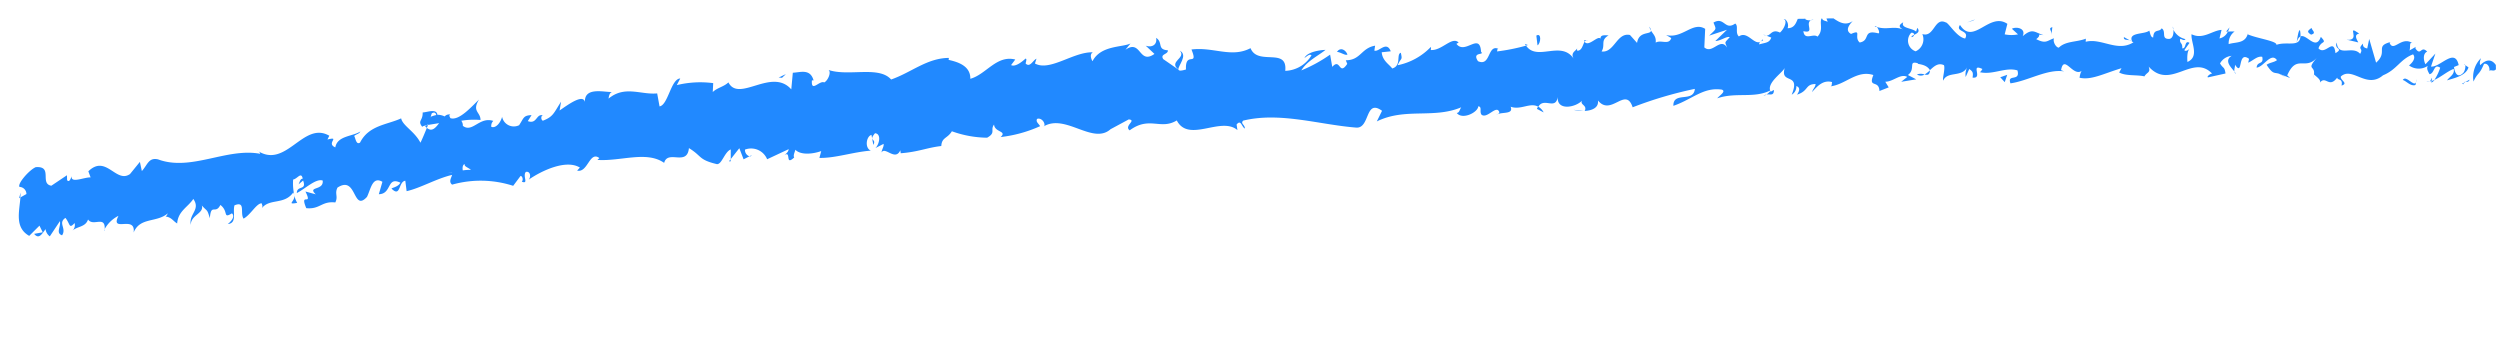 <svg xmlns="http://www.w3.org/2000/svg" xmlns:xlink="http://www.w3.org/1999/xlink" width="193" height="27.001" viewBox="0 0 193 27.001">
  <defs>
    <clipPath id="clip-path">
      <path id="패스_133192" data-name="패스 133192" d="M0,0,192.59.628l.027,23.015L.027,23.015Z" transform="matrix(1, -0.017, 0.017, 1, -1.341, 1.243)" fill="#fff" stroke="#707070" stroke-width="1"/>
    </clipPath>
    <clipPath id="clip-path-2">
      <path id="패스_133193" data-name="패스 133193" d="M.022.168,191.212,0l-.023,25.175L0,25.342Z" fill="#2189ff"/>
    </clipPath>
  </defs>
  <g id="마스크_그룹_91306" data-name="마스크 그룹 91306" transform="translate(1.341 2.119)" clip-path="url(#clip-path)">
    <g id="그룹_113410" data-name="그룹 113410" transform="translate(1.25 -9.224) rotate(3)">
      <g id="그룹_113409" data-name="그룹 113409" clip-path="url(#clip-path-2)">
        <path id="패스_133141" data-name="패스 133141" d="M.43.594C.528.383.468-.09.191.015L0,.824Z" transform="translate(190.732 2.513)" fill="#2189ff"/>
        <path id="패스_133142" data-name="패스 133142" d="M.541,0A2.071,2.071,0,0,0,.065,1.827c.317-.783.4-.465.738-1.4.277-.1.487.239.442.535.1-.208.433.16.578-.349C1.458.009,1,0,.525.535.422.361.519.148.541,0" transform="translate(188.741 1.696)" fill="#2189ff"/>
        <path id="패스_133143" data-name="패스 133143" d="M0,0,.175.085A.3.3,0,0,0,0,0" transform="translate(162.129 1.731)" fill="#2189ff"/>
        <path id="패스_133144" data-name="패스 133144" d="M.005.184A.209.209,0,0,0,.19,0C.072.061-.024.116.005.184" transform="translate(145.3 2.184)" fill="#2189ff"/>
        <path id="패스_133145" data-name="패스 133145" d="M0,.033C.063.047.114.062.17.074.1.006.038-.03,0,.033" transform="translate(142.42 1.654)" fill="#2189ff"/>
        <path id="패스_133146" data-name="패스 133146" d="M.456.225,0,0C-.026.262.236.179.456.225" transform="translate(161.673 1.506)" fill="#2189ff"/>
        <path id="패스_133147" data-name="패스 133147" d="M0,.221A.618.618,0,0,0,.241,0L.014.095Z" transform="translate(185.557 3.559)" fill="#2189ff"/>
        <path id="패스_133148" data-name="패스 133148" d="M0,.339.137.332A2.8,2.8,0,0,0,.246,0Z" transform="translate(169.533 0.332)" fill="#2189ff"/>
        <path id="패스_133149" data-name="패스 133149" d="M.212,0C.083-.024.046.66,0,.96.07.677.164.538.276.48A2.119,2.119,0,0,0,.212,0" transform="translate(175.01 0.267)" fill="#2189ff"/>
        <path id="패스_133150" data-name="패스 133150" d="M0,.1.159,0,0,.1" transform="translate(184.258 0.968)" fill="#2189ff"/>
        <path id="패스_133151" data-name="패스 133151" d="M.055.24A.915.915,0,0,0,0,0,.633.633,0,0,0,.055.24" transform="translate(165.403 0.5)" fill="#2189ff"/>
        <path id="패스_133152" data-name="패스 133152" d="M.031.121C.033.073.025.044.025,0,0,.075-.014.126.031.121" transform="translate(6.75 24.474)" fill="#2189ff"/>
        <path id="패스_133153" data-name="패스 133153" d="M0,.436.09.383C.092.252.1.126.091,0Z" transform="translate(0.058 21.998)" fill="#2189ff"/>
        <path id="패스_133154" data-name="패스 133154" d="M0,.049.023.062C.16-.028.082-.009,0,.049" transform="translate(137.148 1.171)" fill="#2189ff"/>
        <path id="패스_133155" data-name="패스 133155" d="M.3,0C.86.545-.569.882.272,1.463.188,1.206.989.317.3,0" transform="translate(88.645 6.37)" fill="#2189ff"/>
        <path id="패스_133156" data-name="패스 133156" d="M.233,0A1.491,1.491,0,0,1,0,.017.367.367,0,0,0,.233,0" transform="translate(185.177 3.695)" fill="#2189ff"/>
        <path id="패스_133157" data-name="패스 133157" d="M0,0V0L.087.06C.052.034.031.022,0,0" transform="translate(88.917 7.833)" fill="#2189ff"/>
        <path id="패스_133158" data-name="패스 133158" d="M0,0A.856.856,0,0,0,.13.286.6.6,0,0,0,0,0" transform="translate(125.05 2.625)" fill="#2189ff"/>
        <path id="패스_133159" data-name="패스 133159" d="M.225.075,0,0A.447.447,0,0,0,.225.075" transform="translate(133.862 2.764)" fill="#2189ff"/>
        <path id="패스_133160" data-name="패스 133160" d="M.33.075C.207.034.164-.056,0,.049a.325.325,0,0,0,.053.08C.111.029.189-.022.33.075" transform="translate(120.06 3.917)" fill="#2189ff"/>
        <path id="패스_133161" data-name="패스 133161" d="M0,0A1.228,1.228,0,0,0,.093.128C.141.111.2.094.247.077Z" transform="translate(115.518 4.454)" fill="#2189ff"/>
        <path id="패스_133162" data-name="패스 133162" d="M.432.571A2.169,2.169,0,0,1,.182,0c.1.47-.61.766.251.571" transform="translate(21.083 21.101)" fill="#2189ff"/>
        <path id="패스_133163" data-name="패스 133163" d="M.142,0C.114.172.074.259,0,.3L.161.257A.426.426,0,0,0,.142,0" transform="translate(185.41 3.397)" fill="#2189ff"/>
        <path id="패스_133164" data-name="패스 133164" d="M.775.033,0,0A2.676,2.676,0,0,0,.775.033" transform="translate(119.537 9.341)" fill="#2189ff"/>
        <path id="패스_133165" data-name="패스 133165" d="M.175,0,0,.107A.171.171,0,0,0,.175,0" transform="translate(56.186 16.156)" fill="#2189ff"/>
        <path id="패스_133166" data-name="패스 133166" d="M.533.428A1.114,1.114,0,0,0,.086,0,.718.718,0,0,0,0,.184Z" transform="translate(116.712 9.232)" fill="#2189ff"/>
        <path id="패스_133167" data-name="패스 133167" d="M0,0,0,.007Z" transform="translate(21.264 21.096)" fill="#2189ff"/>
        <path id="패스_133168" data-name="패스 133168" d="M16.247,23.023c.736-.11.307-.933.44-1.471.866-.405.435.586.753.99.538-.33.922-1.222,1.332-1.258.037.143.118.182.033.383.548-.809,1.718-.333,2.355-1.339a.554.554,0,0,1,.1.206,4.035,4.035,0,0,1-.157-1.206c.33-.07.587-.669.737-.107-.2.02-.209.257-.3.456l.335-.313c.346.782-.459.371-.433.991.662-.39,1.417-1.219,1.943-1.07.142.8-1.195.483-.476,1.093L22.1,20.2c.666,1.189-.488,0,.131,1.281,1.06.057,1.157-.626,2.215-.556.217-.494-.107-.661.11-1.156,1.456-1.062,1.26,1.869,2.309.6.261-.591.327-1.647,1.13-1.227l-.227.972c1.021-.073.525-1.427,1.616-.977-.174.395-.786.437-.628.521.72.62.467-.6,1-.691l.143.8c1.078-.306,2.247-1.094,3.441-1.439-.057.254-.251.545.039.751a8.152,8.152,0,0,1,4.713-.156l.53-.792c.129-.012.253.283.118.441.579.181.011-.453.275-.773.321-.1.443.341.247.586.98-.756,2.809-1.734,3.9-1.137l-.2.242c.835.159.875-1.6,1.664-1.053l-.142.148c1.8.03,3.751-.921,5.155-.04.222-1.059,1.787.2,1.85-1.239,1.047.559.763.855,2.219,1.122.386.012.541-.972,1.011-1.188l.038.744.617-.875.375.84.439-.255a.51.51,0,0,1-.37-.5,1.337,1.337,0,0,1,1.745.655l1.623-.866c-.026.3-.3.446-.51.669.852-.887.188.76.968-.052-.114-.153.043-.451.056-.6.417.4,1.331.278,2,0l-.112.533c1.227-.035,2.567-.593,3.937-.768-.5-.172-.417-1.078-.018-1.218l.186.765c.244-.521-.429-.239.083-.906.515.021.375.848.089,1.143l.614-.357c.044.23-.1.373-.126.678.239-.523,1.1.646,1.441-.253l.043.23c1.371-.178,1.982-.532,3.1-.722,0-.681.441-.591.756-1.18a8.238,8.238,0,0,0,2.742.354c.684-.427.185-.6.484-1.044.071.613,1.056.43.558.939a10.19,10.19,0,0,0,3-1c-.171-.232-.357-.319-.269-.542.27-.136.629.181.6.484l-.069.073c1.656-1.137,3.942,1.315,5.245-.132l-.074.073,1.371-.834c.643.033-.369.511.115.84,1.471-1.207,2.376-.125,3.592-.955,1.009,1.717,3.391-.521,4.715.5l-.087-.424c.321-.458.411.2.659.271-.044-.329-.373-.346-.172-.6,2.813-.84,5.854.005,8.762.081,1.063,0,.544-2.289,1.908-1.4l-.36.841c2.116-1.193,4.376-.42,6.451-1.431-.12.2-.117.436-.323.453.457.537,1.638-.13,1.633-.6.328.022.087.421.294.642.452.3,1.1-.849,1.346-.292.042.09-.121.2-.2.252.283-.308,1.35-.057,1.057-.7.793.244,1.5-.442,2.133-.106.392-.79,1.354.229,1.46-.842-.03,1.1,1.4.75,1.885.195-.159.347.44.3.255.78.567-.063,1.083-.311.971-.865,1.076,1.218,2.079-1.237,2.705.39A30.6,30.6,0,0,1,128.8,6.675c-.033,1.095-1.675.253-1.586,1.394,1.429-.575,2.24-1.583,3.672-1.444.373.116-.2.492-.32.688,1.428-.573,2.782-.118,4.049-.814,0,.1-.138.223-.267.318.252-.056.59.113.551-.381l-.243.155c-.417-.69.972-1.582,1.009-1.968-.4,1.456,1.272.261.626,2.109a.721.721,0,0,0,.324-.686c.247.077.329.266.087.661.9-.34.567-.841,1.386-.895,0,.242-.161.347-.242.637.405-.5.813-1,1.509-.854-.04.148.044.332-.161.344,1.186-.166,2-1.4,3.313-1.054-.366,1.073.449.31.534,1.208l.7-.318-.29-.421c.615-.025,1.146-.72,1.678-.459l-.449.4,1.147-.25-.657-.3c.613-.509-.086-1.138.735-.943-.165.1.614-.032.943.479v0c.3-.308.606-.63,1.063-.439.123.281-.078,1.008,0,1.194.287-.775,1.435-.306,1.8-1.137a1.288,1.288,0,0,0-.079.766l.242-.63c.288.177.331.269.291.649.857.055-.291-1.126.733-.7-.079.056-.039.145-.2.25,1.023.188,1.964-.522,2.9-.286.291.891-.815.279-.487,1.025,1.349-.26,2.781-1.279,4.092-1.137l-.245-.085c.162-1.3.983.578,1.635-.067-.16.1-.2.724-.16.579.9.154,1.826-.423,3.177-.906l-.163.339c.531.264,1.391.089,1.963.2.165-.339.491-.3.287-.773,1.782,1.779,3.339-1.211,4.92.285-.187.012-.441.31-.293.305l1.325-.369c-.113-.555-.179-.332-.463-.753a1.128,1.128,0,0,1,.865-.63c-.593.4.016.9.278,1.2-.045-.17.04-.363.016-.535.705.961.1-1.131,1.058-.507l-.047.3c.353-.167.675-.572,1.058-.507.167.639-.374.32-.392.855.536-.063,1.046-1.28,1.54-.658-.227.192-.555.211-.78.4.538.734.6.537.992.639l-.039-.015.914.3-.235-.194c.653-1.723,1.366-.376,2.259-1.528-.868,1.091-.138.613-.2,1.349.234.194.587.4.489.615.421-.613.719.433,1.314-.464.029.235.458,0,.367.6.554-.211-.136-.4-.092-.7.848-.851,2.026.895,3.248-.262,1.058-.5,1.247-1.3,2.232-1.738.337.363-.265.87-.265.87a1.249,1.249,0,0,0,1.449-.045c-.1.211.006.38.163.639.406-.078.264-.87.8-.543a3.835,3.835,0,0,1-.4.964c.477-.235.947-.7,1.44-.929.135.407-.293.637-.466.914.555-.209,1.44-.43,1.606-1.089l-.359-.22c.2-.039.109.557-.04.681-.473.531-.69-.2-.719-.433l.352-.165c-.375-1.373-1.417.277-2.129.224l.287-1.018-.722.865c-.159-.257-.269-.816.081-.981-.515-.477-.448.376-.892-.162a.122.122,0,0,1,.017-.174l-.5.32c.1-.216-.089-.71.218-.574-.9-.547-1.435.813-1.779.062l.074-.065c-1.237.391-.113.746-1.033,1.65L180.589.1l-.114.744c-.128-.022-.383-.068-.338-.366-.472.526.085.32-.188.809-.623-.654-1.694.389-1.846-.781-.216.572.594.4-.06.828-.2-1.259-.758.252-1.327-.3.165-.664.7-.344.134-.9-.328,1.122-1.1-.188-1.571.047-.013.879-1.028.417-1.821.75.047-.3-1.5-.411-2.25-.694l.02-.148c-.132.9-.9.766-1.453.977a1.118,1.118,0,0,1,.41-1L169.663.1a.907.907,0,0,1-.619.567L169.168,0c-.7.073-1.393.849-2.295.455-.042.623.736,1.685-.207,2.154-.039-.332-.082-.9.164-1.056-.08.049-.286.3-.452.163l.372-.586c-.412-.225-.208.485-.534.451,0-.48-.246-.327-.2-.71.084-.051.288.181.41-.015a1.35,1.35,0,0,1-.969-.675c.036.271.009.644-.26.722-.7.076-.246-.562-.655-.782-.164.342-.613.022-.614.739-.2.007-.247-.324-.328-.513-.356.337-1.682.188-1.265.926l.093.044c-.018.012-.037.022-.059.034h0c-1.171.781-2.459-.26-3.627.114v-.24c-.7.315-1.555.253-2.047.8-.207.012-.5-.407-.412-.7-.532.211-.587.482-1.366.137.531-.453-.192-.361.546-.34-.7-.167-.862-.535-1.6.168.244-.63-.536-.736-.863-.53l.494.407a2.529,2.529,0,0,1-1.027.052L152.631.4c-1.439-.883-2.538,1.843-3.647.276-.367.589.779.343.453,1.024-.656-.062-1.357-1.174-1.562-1.162-.9-.384-.817,1.234-1.759.992a1.016,1.016,0,0,1-.445,1.357.868.868,0,0,1-.416-1.409c.156-.034.234.051.229.15.209-.119.485-.262.221-.555l-.08.293C145.3,1.091,144.4,1.182,144.6.7c-.49.308-.2.485.166.61-.846-.358-1.312.071-2.181-.139.14.148.273.475.136.482-1.273-.258-.548.589-1.4.781-.5-.4.156-1.059-.7-.624-.532-.256-.126-.756.079-1.005-.777.616-1.479-.251-1.93-.316l.411-.264a1.23,1.23,0,0,1-.656.182l.247.557c-.245-.082-.451-.067-.451-.307-.244.4.21.942-.278,1.495-.331-.266-.983.388-1.109-.365,1.026.181-.127-.756.734-.945a.7.7,0,0,1-.614.032c-.039-.082.031-.16.1-.208-.991-.6-.434.9-1.446.958.12-.441-.25-.8-.414-.692.408-.022.209.7-.159,1.059-.656-.283-.7.3-1.041.291l.391.128c-.123.439-.449.407-.9.577-.045-.329.407-.259.243-.4-.488.792-1.151-.694-1.842-.132-.331-.266-.047-.8-.338-.981-.774.618-.862-.518-1.678.013.249.557.288.412-.281,1.025l1.349-.524-.855.916c.41-.027.857-.439,1.1-.359-.405.5-.366.359-.159.819-.578-.816-1.1.6-1.761.074l-.009-1.432c-.987-.554-1.716.883-2.988.632l.411.215c-.157.581-.779.146-1.183.413.027-.482-.232-.632-.414-.915.029.354-.926.049-1.021,1.013l-.578-.581c-1.027-.169-1.135,1.461-2.121,1.385.285-.545-.169-.845.48-1.274-.327.024-.624-.036-.622.294-.2-.281-.895.723-1.206.3-.134.221-.168.727-.537.717a.425.425,0,0,1,0-.235c0,.235-.569.371-.234.872-1.043-1.4-2.819.378-3.727-.818a15.354,15.354,0,0,1-2.217.564c.038-.148,0-.237.121-.2-.906-.358-.518,1.425-1.548,1.028-.54-.724.531-.47.2-.732-.18-1.557-1.224.333-1.932-.519l.164-.109c-.537-.482-1.265.72-2.124.689a.449.449,0,0,0,0-.237,4.913,4.913,0,0,1-2.485,1.545c.24-.642.366-.364.194-.974-.367.129.133.993-.6,1.246-.248-.312-.787-.549-.875-1.208l.694-.11c-.377-.826-.9.124-1.268.013l.037-.383c-1.063.236-1.053,1.188-2.2,1.242l.127.274c-.6,1.006-.538-.474-1.144.292l-.215-.937a11.424,11.424,0,0,1-2.156,1.334c.4-.751,1.257-1.2,1.782-1.682-.41.037-1.389.217-1.59.711.162-.109.364-.366.532-.235A2.455,2.455,0,0,1,97.15,6.94c.094-1.863-2.138-.246-2.769-1.609-1.423.851-2.87.038-4.547.342.637,1.371-.49.1-.344,1.563-.389.141-.538.134-.576.042L87.7,6.531c-.294-.4.362-.368.317-.7-.86-.014-.378-.586-.956-.913.131.516-.276.792-.771.645l.708.6c-1.174.926-1.072-1.121-2.256-.2l.368-.509c-.612.344-2.287.251-2.858,1.521-.114-.157-.271-.542,0-.686C80.766,6.3,79,7.971,77.822,7.383l.1-.376c-.273.138-.459.739-.816.417.012-.15.1-.373-.029-.378-.143.141-.714.725-1.087.558l.3-.446c-1.459-.292-2.185,1.268-3.387,1.667-.031-1.063-1.179-1.268-1.751-1.37l.015-.153C69.483,7.4,68.342,8.57,66.8,9.2c-1-1.026-3.288-.044-4.864-.483.245.162-.009.833-.282.979-.371-.167-.981.873-.957-.111h.13c-.308-.918-1.048-.566-1.633-.51l-.051,1.289c-1.594-1.634-3.982,1.258-4.875-.285-.357.373-.815.437-1.169.807l0-.688a7.666,7.666,0,0,0-2.8.3l.24-.526c-.715.059-.828,2.1-1.484,2.237l-.235-.993c-1.243.19-2.534-.509-3.728.6.015-.153.04-.453.24-.526-.587.063-2.29-.342-2.025,1.026-.049-.911-1.286.108-1.941.612l.078-.688c-.533.945-.542,1.185-1.324,1.544-.192-.06-.185-.513.07-.38-.638-.256-.462.713-1.233.471l.265-.475c-.645.049-.585.272-.918.827a.924.924,0,0,1-1.345-.578c-.072.385-.4.935-.789.817A.507.507,0,0,1,36.3,14c-1.093-.3-1.567,1.038-2.332.5a.576.576,0,0,0-.141-.383,5.941,5.941,0,0,1,1.481-.137c-.025-.623-.719-.617-.2-1.565-.536.558-1.441,1.728-2.125,1.547a.771.771,0,0,1-.1-.2l.068-.08a.453.453,0,0,0-.421.17,1.249,1.249,0,0,0-.565-.1c-.1-.5-.8-.147-1.147-.118.056.676-.4.64.046,1.131-.057-.039.062-.092.289-.158a.423.423,0,0,0,.144-.095l-.021.063.853-.185c-.259.39-.53.727-.925.412-.159.465-.334.945-.435,1.173-.509-.869-1.437-1.234-1.587-1.8-1.034.551-2.464.653-3.07,2.035-.292.213-.358-.307-.478-.491.167-.155.373-.17.458-.369-.582.424-1.762.416-1.867,1.329-.769-.278.388-.889-.639-.574l.128-.3c-2.093-1.072-3.206,2.844-5.537,1.407.161.085.241.123.279.266-2.6-.357-5.259,1.656-7.85.841-.732-.128-.784.456-1.2.967l-.189-.7-.713.977c-1.038.81-1.927-1.45-3.223-.041l.2.46c-.488,0-1.521.568-1.465-.011-.046.1-.136.54-.337.318l-.032-.378-1.16.87c-.936-.108.074-1.541-1.277-1.368-.494.238-1.373,1.367-1.172,1.59a.548.548,0,0,1,.561.52l-.448.284c-.03,1.136-.328,2.35.832,2.93l.75-.829.278.5-.657.153c.4.445.614-.051.864-.41a.794.794,0,0,0,.356.54l.717-1.212c.114.421-.3.933.223,1.083.338-.565-.391-.923.189-1.357.4.441.308.877.728.36a.6.6,0,0,1-.178.637c.374-.417,1.028-.335,1.2-.967.419.559,1.313-.405,1.323.665a2.5,2.5,0,0,1,1.007-1.069c-.6,1.391,1.349-.171,1.237,1.225.434-1.233,1.73-.827,2.563-1.62-.044.1-.131.3-.209.257.488.007.644.327.965.489.02-.957.765-1.3,1.146-1.956.634.811-.311,1.173-.086,2.015-.063-.761,1-.943.768-1.546.479.487.4.208.672.951.027-1.2.414-.274.757-1.066.684.469.218,1.08.925.6.359.3-.265.833-.265.833M33.33,18.106v.015l-.352.095.352-.109m1.443-.246a4.141,4.141,0,0,0-.627.076c-.06-.225-.016-.477.131-.487-.073.17.273.249.5.411m-3.245-4.205c.225-.133.306-.012.343.121a2.522,2.522,0,0,0-.4.148l-.023.087a1.452,1.452,0,0,1,.077-.356" transform="translate(0.006 0.56)" fill="#2189ff"/>
        <path id="패스_133169" data-name="패스 133169" d="M.092.032C.06.051.043.082,0,.1A1.376,1.376,0,0,0,.143.228L.215,0C.174.012.13.022.092.032" transform="translate(31.068 15.14)" fill="#2189ff"/>
        <path id="패스_133170" data-name="패스 133170" d="M.031.015,0,0A.25.25,0,0,1,.065.094.513.513,0,0,1,.031.015" transform="translate(162.304 1.815)" fill="#2189ff"/>
        <path id="패스_133171" data-name="패스 133171" d="M.129.172.121,0,0,.17Z" transform="translate(54.636 16.549)" fill="#2189ff"/>
        <path id="패스_133172" data-name="패스 133172" d="M0,0A.33.33,0,0,0,.107.169.41.41,0,0,0,0,0" transform="translate(170.34 3.73)" fill="#2189ff"/>
        <path id="패스_133173" data-name="패스 133173" d="M0,0,.489.218A1.944,1.944,0,0,0,0,0" transform="translate(173.786 3.713)" fill="#2189ff"/>
        <path id="패스_133174" data-name="패스 133174" d="M0,.3A1.613,1.613,0,0,0,.048,0l0,0Z" transform="translate(176.439 3.621)" fill="#2189ff"/>
        <path id="패스_133175" data-name="패스 133175" d="M.22,0a.3.3,0,0,0-.1.039C-.118.189.043.124.22,0" transform="translate(134.139 7.376)" fill="#2189ff"/>
        <path id="패스_133176" data-name="패스 133176" d="M.4,0A2.37,2.37,0,0,1,0,.349C.224.385.4.388.4,0" transform="translate(146.457 4.852)" fill="#2189ff"/>
        <path id="패스_133177" data-name="패스 133177" d="M.085.012V0L0,.007Z" transform="translate(120.312 9.367)" fill="#2189ff"/>
        <path id="패스_133178" data-name="패스 133178" d="M0,.07A.536.536,0,0,0,.583.043.785.785,0,0,0,0,.07" transform="translate(145.875 5.158)" fill="#2189ff"/>
        <path id="패스_133179" data-name="패스 133179" d="M0,.087.128.109A.314.314,0,0,1,.142,0Z" transform="translate(187.92 3.661)" fill="#2189ff"/>
        <path id="패스_133180" data-name="패스 133180" d="M0,.085.142,0C.076,0,.02.01,0,.085" transform="translate(188.061 3.577)" fill="#2189ff"/>
        <path id="패스_133181" data-name="패스 133181" d="M.3,0,0,.184C.1.182.231.2.3,0" transform="translate(188.203 3.392)" fill="#2189ff"/>
        <path id="패스_133182" data-name="패스 133182" d="M.038,0,0,.25A.717.717,0,0,0,.038,0" transform="translate(184.373 3.572)" fill="#2189ff"/>
        <path id="패스_133183" data-name="패스 133183" d="M0,.114c.255.046.643.5,1,.334l.031-.2C.863.622.238-.312,0,.114" transform="translate(183.347 3.573)" fill="#2189ff"/>
        <path id="패스_133184" data-name="패스 133184" d="M0,.747.9.908C.737.649.527.305.933.227-.2-.515,1.171.8,0,.747" transform="translate(178.867 0.066)" fill="#2189ff"/>
        <path id="패스_133185" data-name="패스 133185" d="M.242.53C.721.385.233.148.256,0c-.3.255-.374.318-.014.53" transform="translate(175.851 0.037)" fill="#2189ff"/>
        <path id="패스_133186" data-name="패스 133186" d="M.127.623.166,0C-.2.112.165.24.127.623" transform="translate(155.952 1.03)" fill="#2189ff"/>
        <path id="패스_133187" data-name="패스 133187" d="M0,.218.366.579.528,0Z" transform="translate(152.304 4.886)" fill="#2189ff"/>
        <path id="패스_133188" data-name="패스 133188" d="M.453.1.613,0,0,.267Z" transform="translate(149.521 0.747)" fill="#2189ff"/>
        <path id="패스_133189" data-name="패스 133189" d="M0,.053.13.8C.376.643.409-.219,0,.053" transform="translate(116.371 3.715)" fill="#2189ff"/>
        <path id="패스_133190" data-name="패스 133190" d="M.824.385C.656.022.241-.181,0,.221.327.238.66.5.824.385" transform="translate(101.065 5.605)" fill="#2189ff"/>
        <path id="패스_133191" data-name="패스 133191" d="M.26.3.542,0,0,.291Z" transform="translate(58.128 9.769)" fill="#2189ff"/>
      </g>
    </g>
  </g>
</svg>
